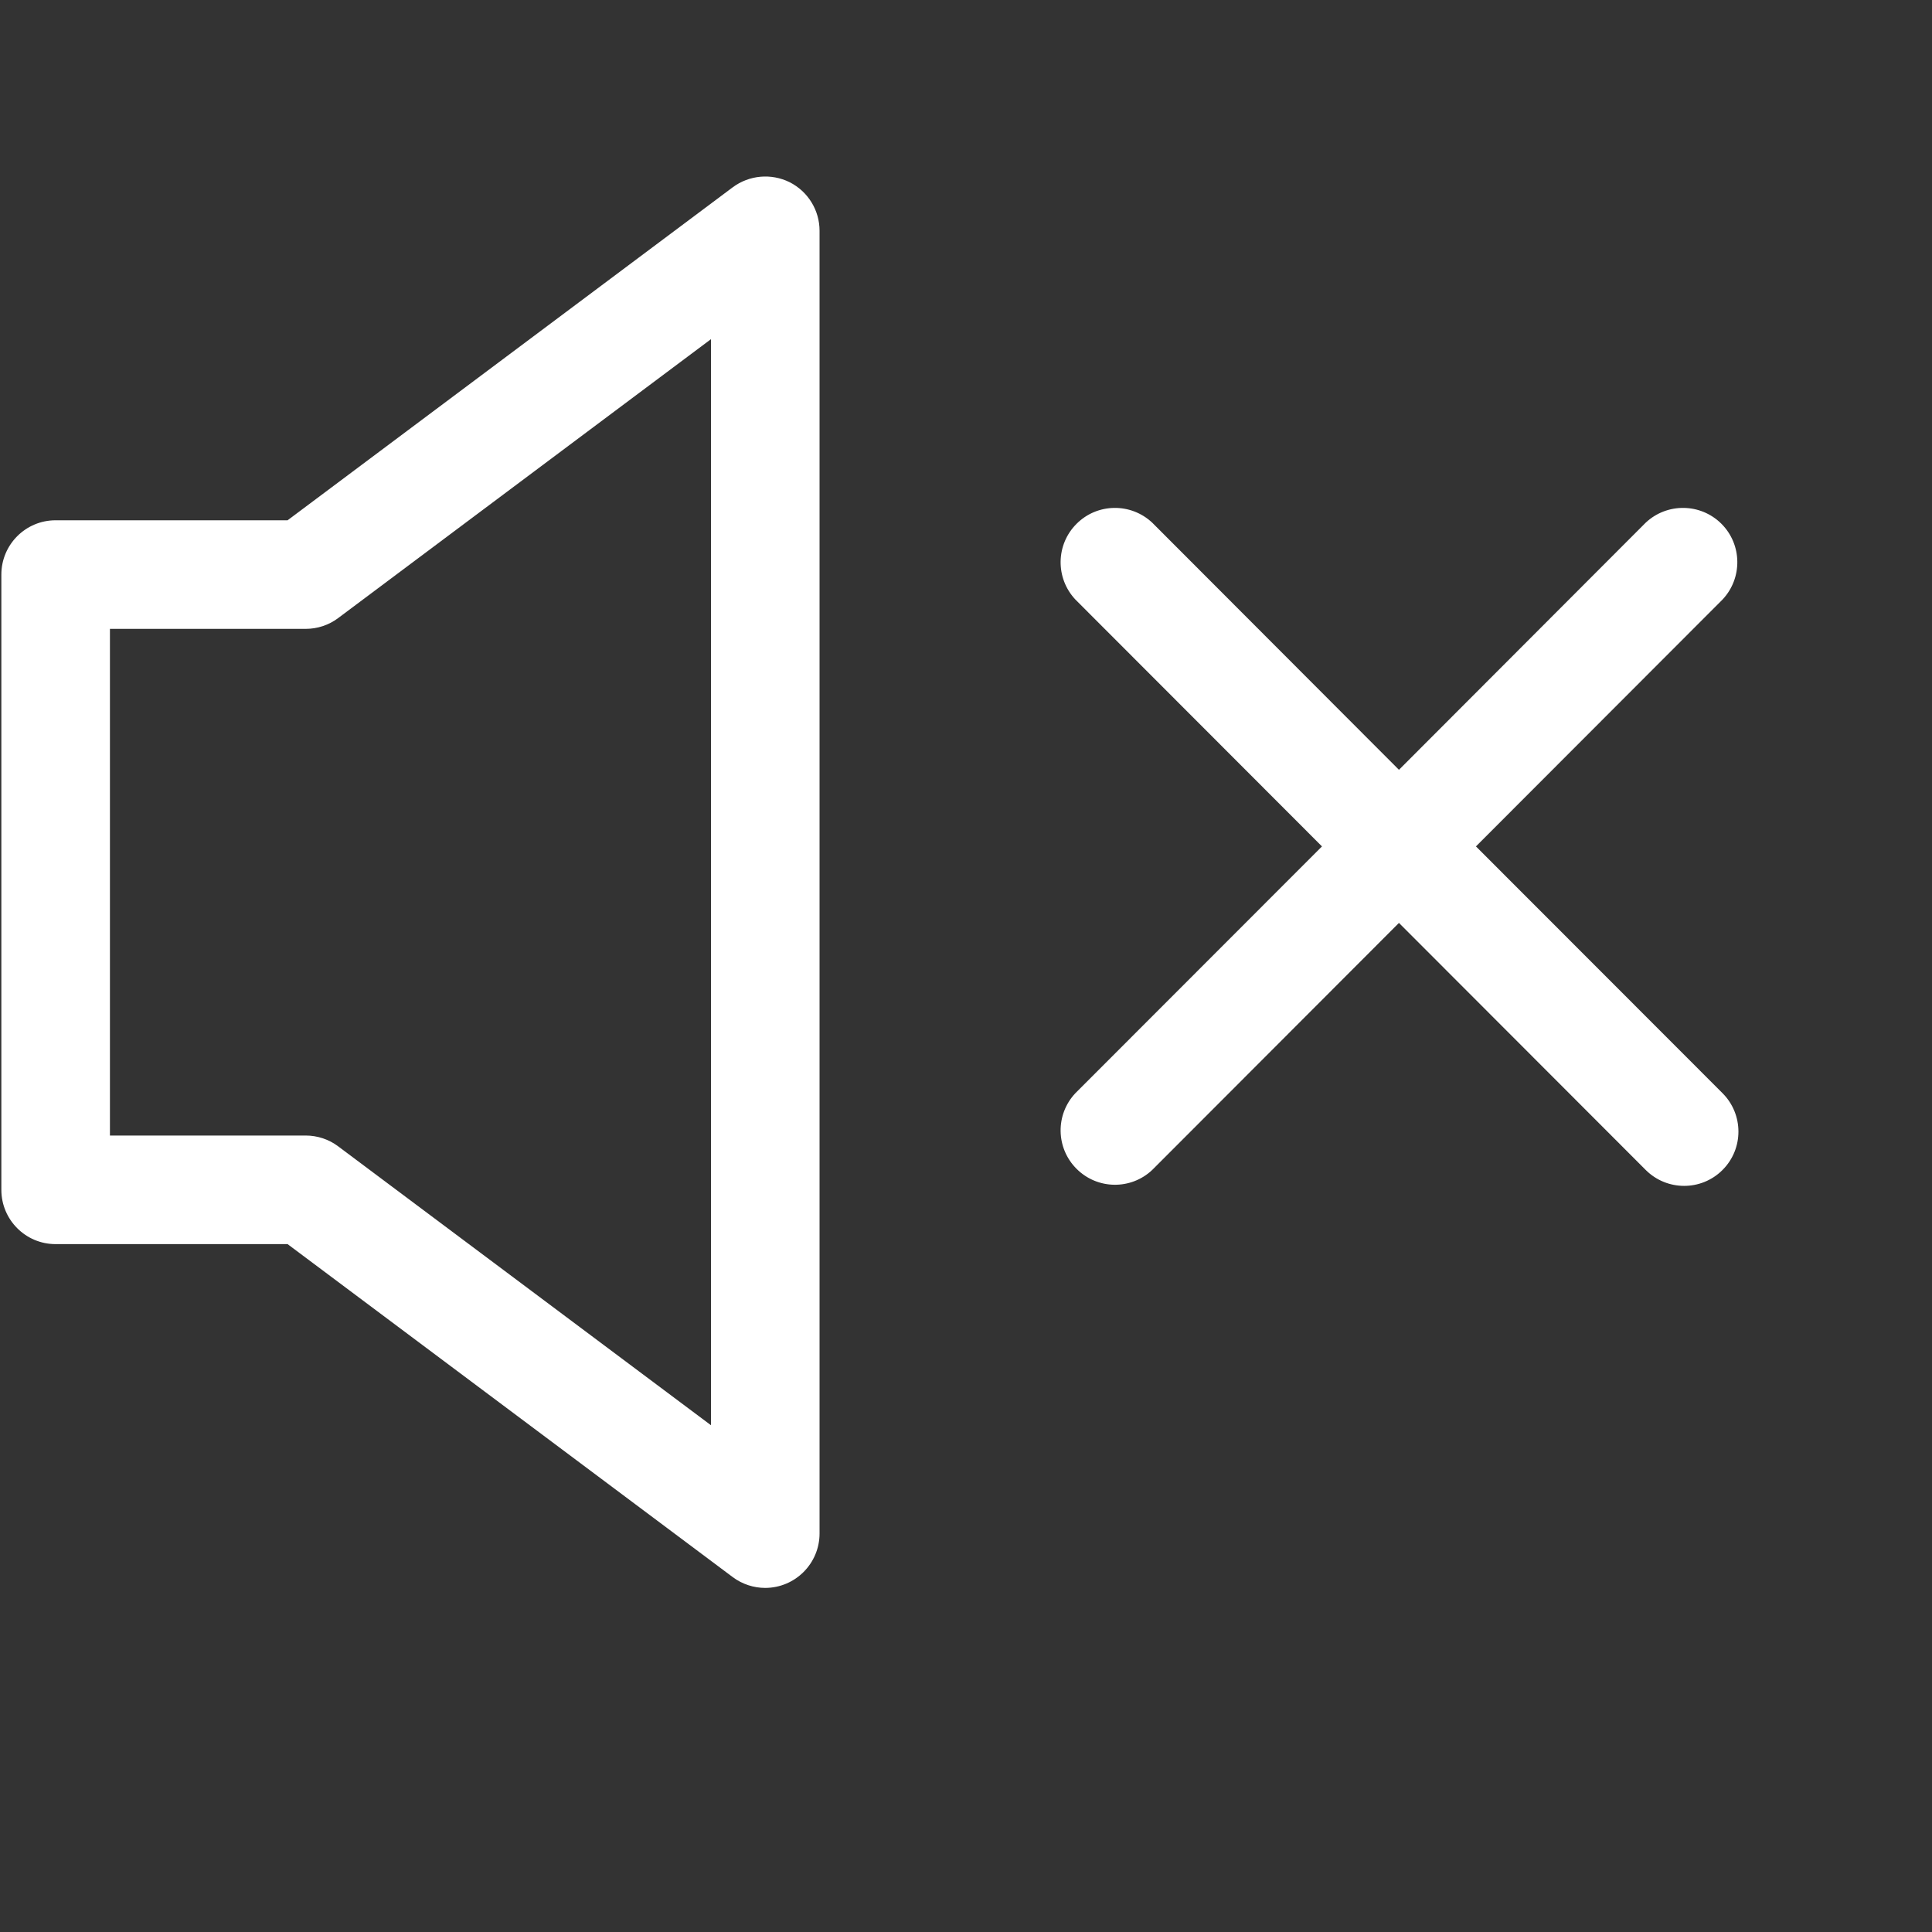 <?xml version="1.0" encoding="UTF-8"?>
<svg width="20px" height="20px" viewBox="0 0 20 20" version="1.1" xmlns="http://www.w3.org/2000/svg" xmlns:xlink="http://www.w3.org/1999/xlink">
    <rect x="0" y="0" width="20" height="20" fill="#333333" stroke="none"/>
    <title>4EE6E993-A4E6-4037-BAF0-C948BF32A15D</title>
    <g id="1_平台相關" stroke="none" stroke-width="1" fill="none" fill-rule="evenodd">
        <g id="1.6.0直播-點擊視頻區" transform="translate(-12, -272)" fill="#FFFFFF">
            <g id="video/normal/teach" transform="translate(0, 88)">
                <g id="sound_off" transform="translate(12, 184)">
                    <path d="M15.279,8.762 L17.832,6.206 C18.04,5.984 18.035,5.637 17.82,5.422 C17.604,5.207 17.257,5.203 17.036,5.411 L14.482,7.969 L11.928,5.411 C11.707,5.203 11.36,5.207 11.145,5.422 C10.929,5.637 10.924,5.984 11.132,6.206 L13.685,8.762 L11.132,11.317 C10.924,11.538 10.929,11.885 11.145,12.1 C11.36,12.315 11.707,12.32 11.928,12.111 L14.482,9.554 L17.036,12.111 C17.256,12.331 17.612,12.331 17.831,12.112 C18.051,11.893 18.051,11.537 17.832,11.317 L15.279,8.762 Z M7.922,16.438 C8.232,16.437 8.483,16.186 8.484,15.876 L8.484,2.389 C8.484,2.176 8.364,1.982 8.174,1.886 C7.983,1.792 7.756,1.812 7.585,1.939 L2.977,5.386 L0.575,5.386 C0.265,5.386 0.014,5.638 0.014,5.948 L0.014,12.317 C0.014,12.627 0.265,12.879 0.575,12.879 L2.977,12.879 L7.585,16.326 C7.684,16.4 7.803,16.438 7.922,16.438 L7.922,16.438 Z M7.36,14.754 L3.501,11.867 C3.404,11.794 3.286,11.755 3.164,11.755 L1.138,11.755 L1.138,6.51 L3.164,6.51 C3.286,6.51 3.404,6.471 3.501,6.398 L7.36,3.511 L7.36,14.754 Z"></path>
                </g>
            </g>
        </g>
    </g>
</svg>
